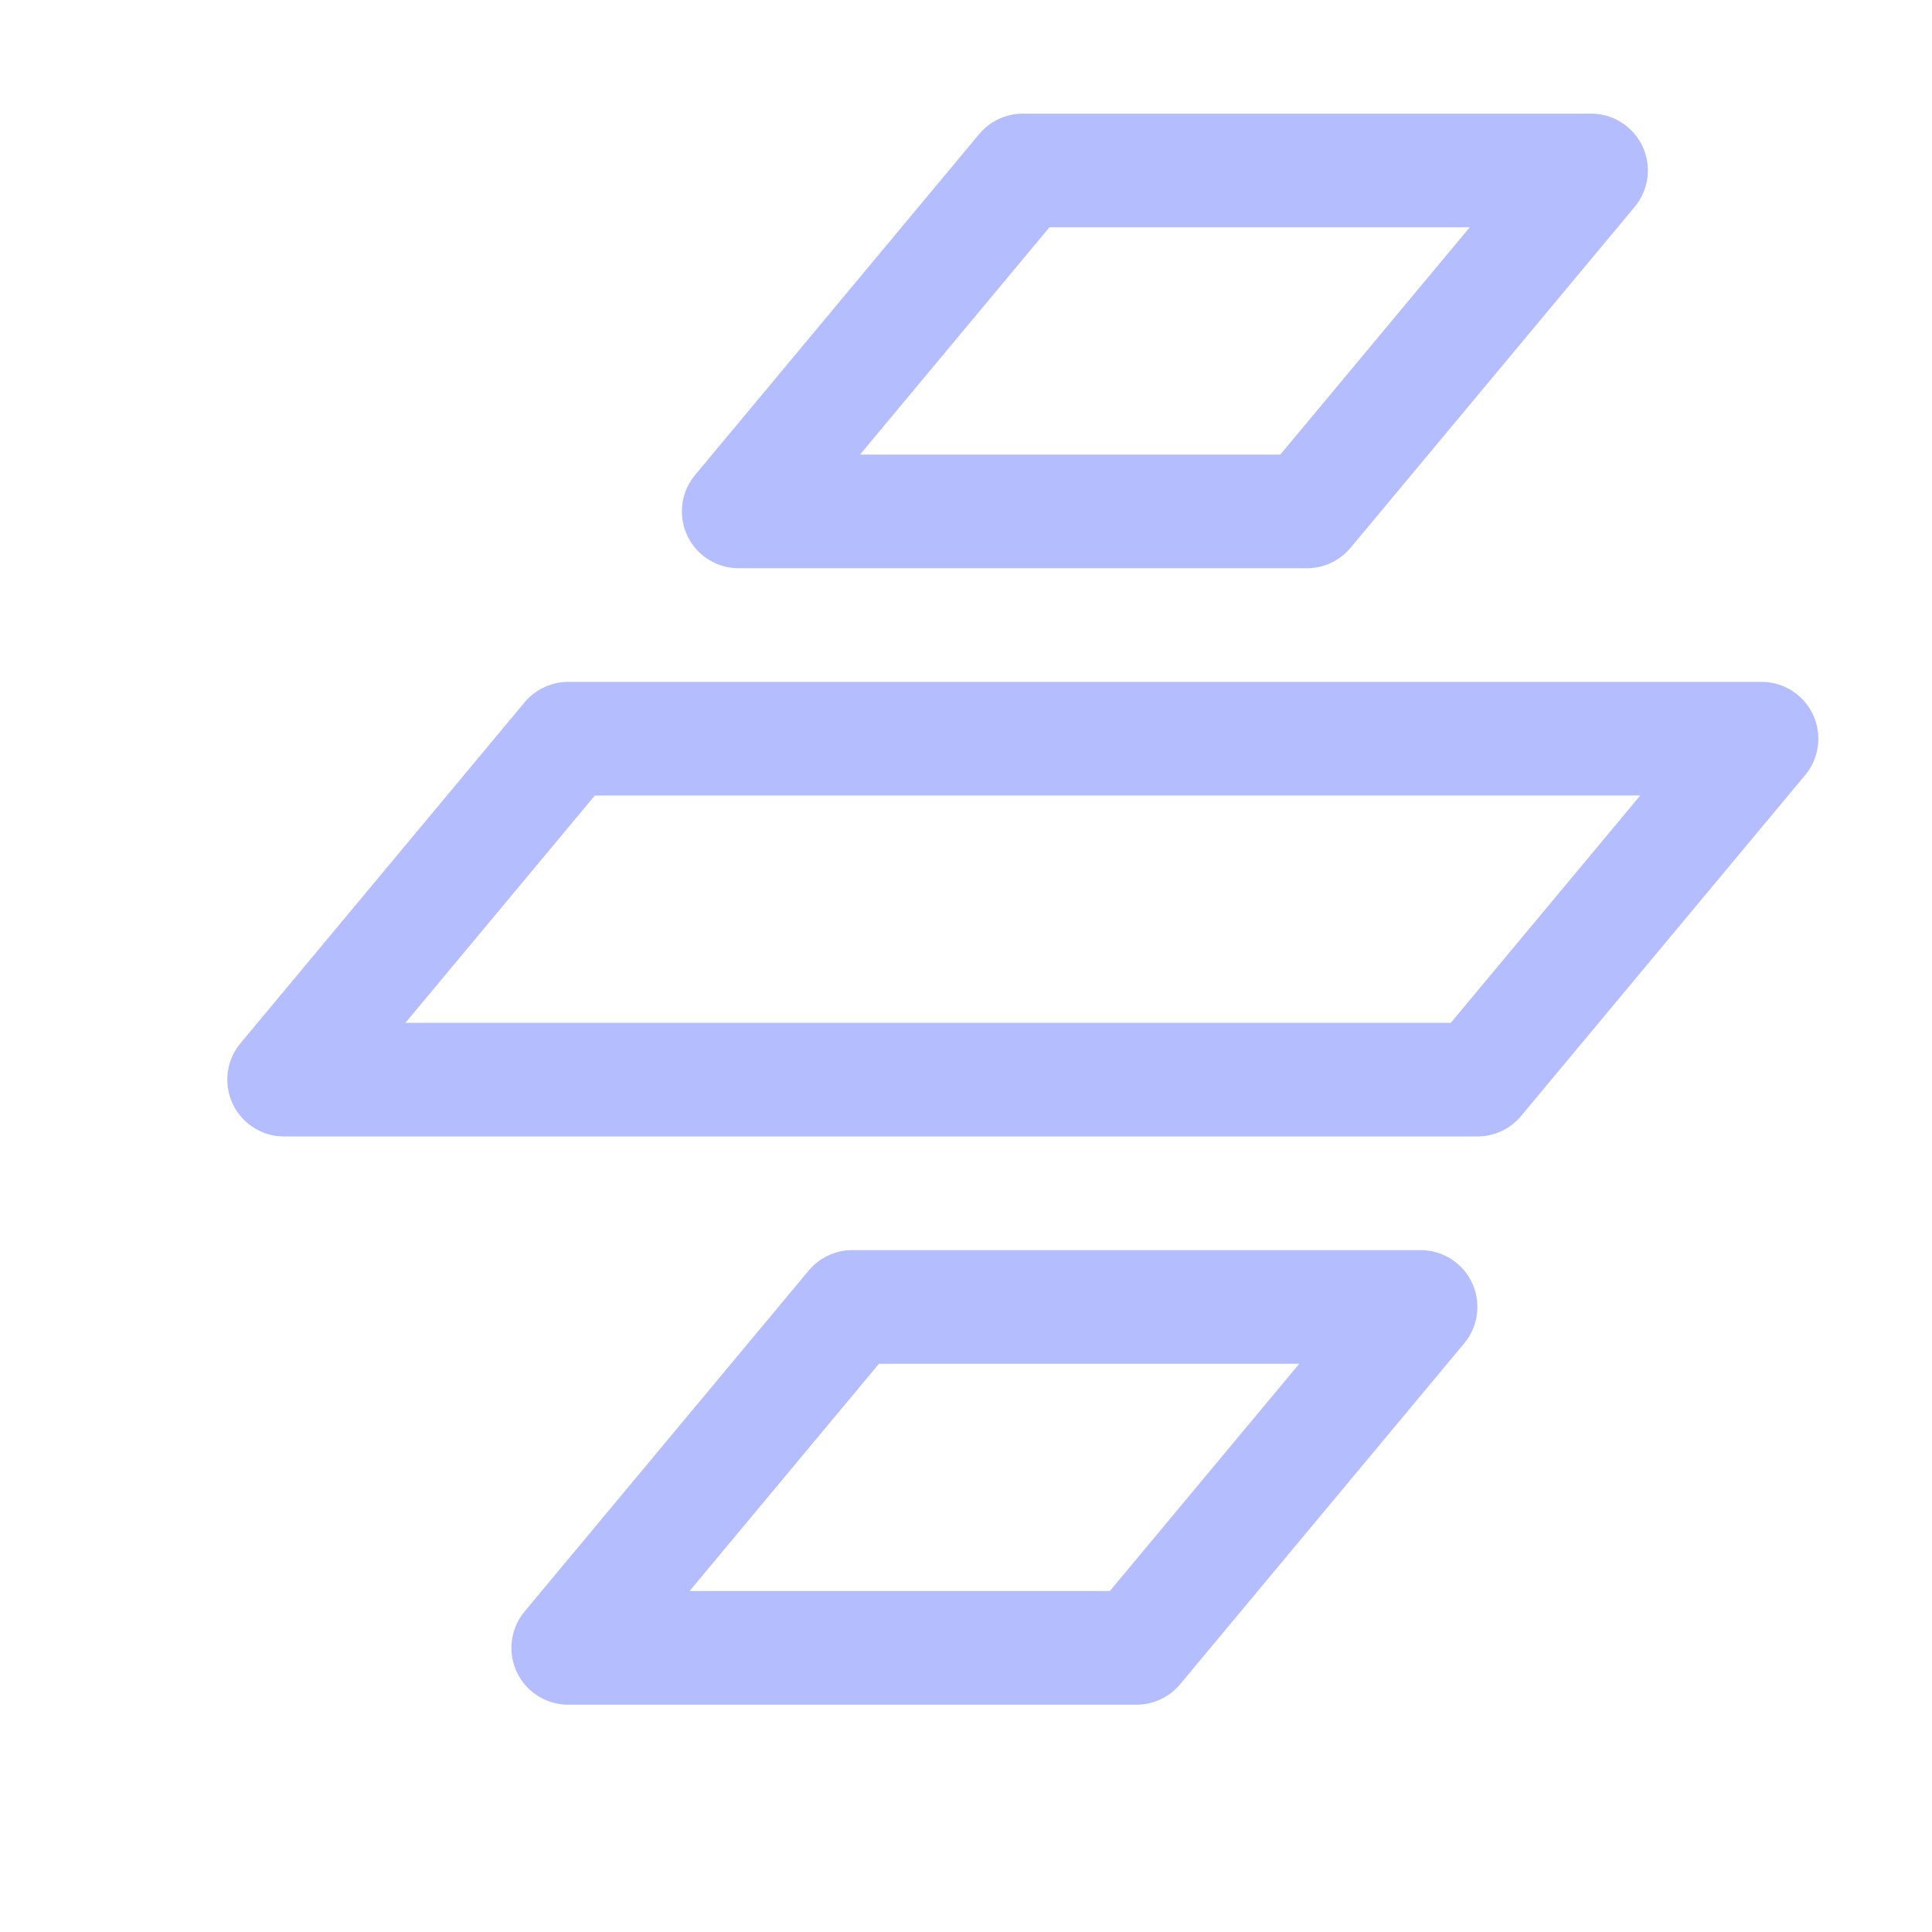 <?xml version='1.0' encoding='UTF-8'?>
<svg xmlns="http://www.w3.org/2000/svg" viewBox="-1 0 17 17">
  <path fill="none" stroke="#b4befe" stroke-linecap="round" stroke-linejoin="round" d="M14.5 6.5H4l-2.5 3H12zm-8 5h5l-2.5 3H4zM8 1.5h5l-2.5 3h-5z"/>
</svg>
